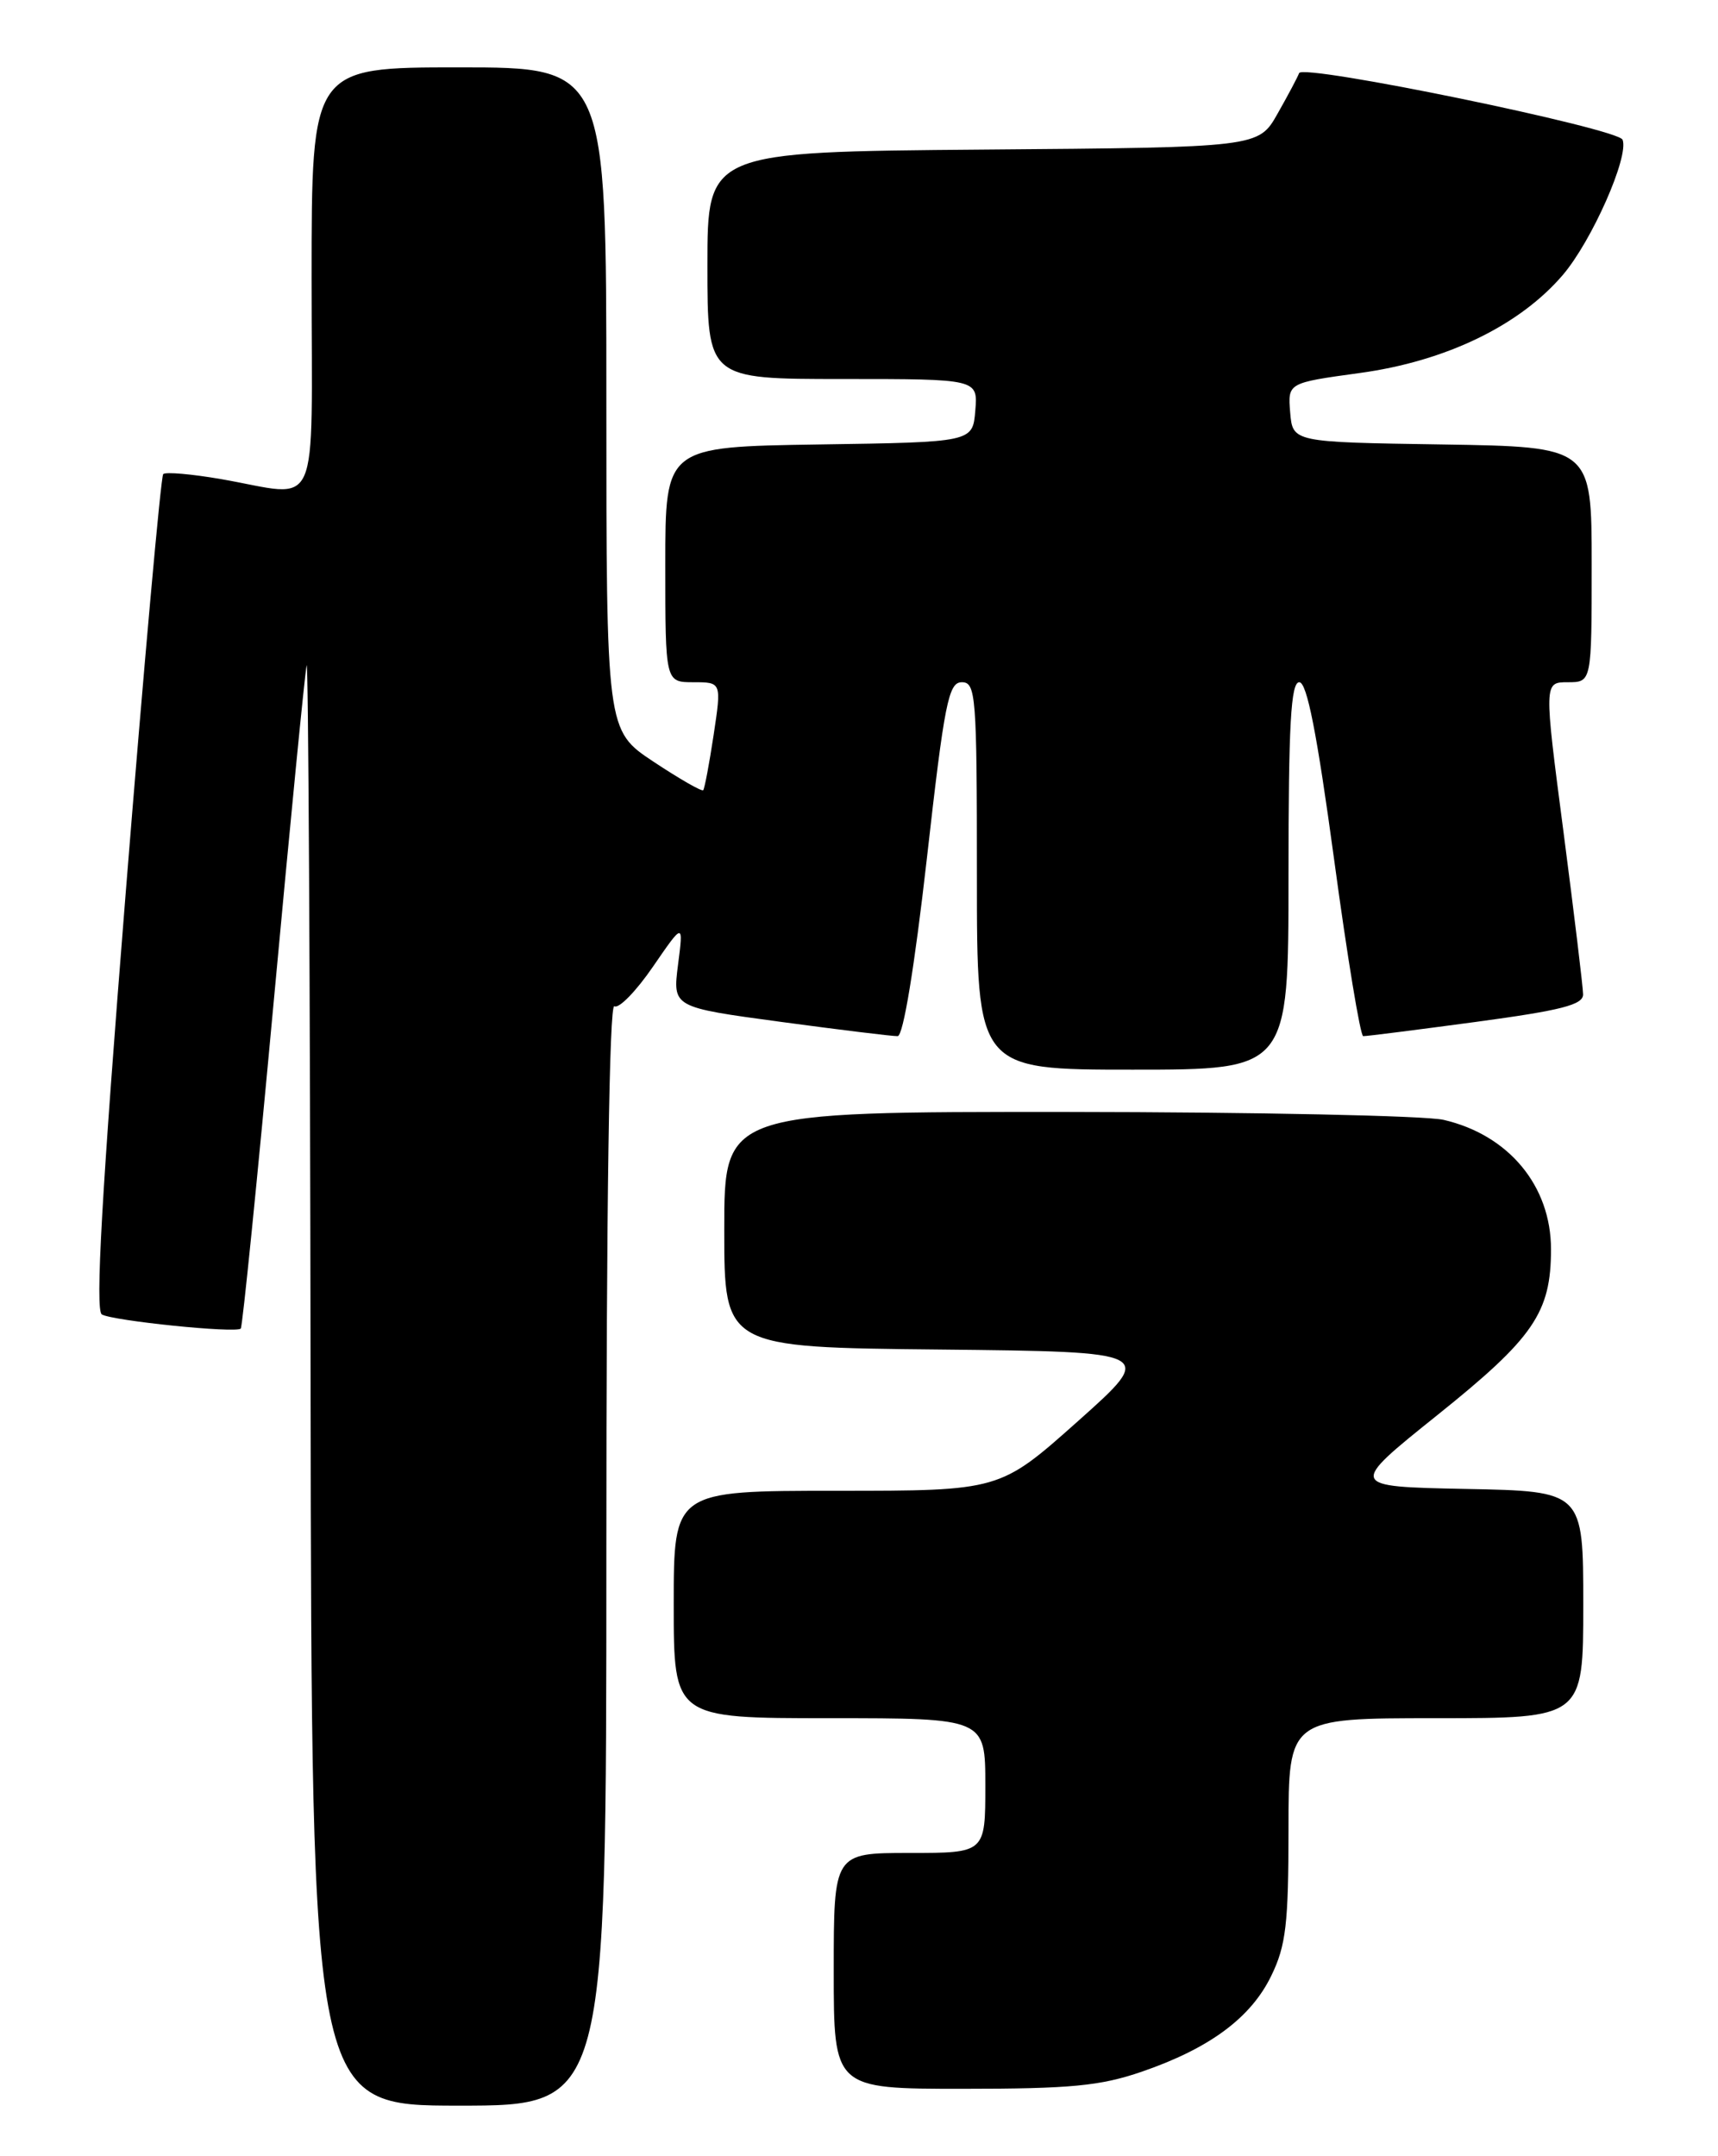 <?xml version="1.0" encoding="UTF-8" standalone="no"?>
<!DOCTYPE svg PUBLIC "-//W3C//DTD SVG 1.1//EN" "http://www.w3.org/Graphics/SVG/1.1/DTD/svg11.dtd" >
<svg xmlns="http://www.w3.org/2000/svg" xmlns:xlink="http://www.w3.org/1999/xlink" version="1.1" viewBox="0 0 204 256">
 <g >
 <path fill="currentColor"
d=" M 72.00 184.44 C 72.00 143.14 72.35 119.10 72.95 119.47 C 73.48 119.80 75.54 117.68 77.53 114.78 C 81.16 109.50 81.16 109.50 80.51 114.55 C 79.87 119.59 79.87 119.59 92.68 121.32 C 99.73 122.27 105.99 123.04 106.59 123.02 C 107.25 123.01 108.58 114.92 110.05 102.00 C 112.15 83.38 112.63 81.00 114.21 81.00 C 115.88 81.00 116.00 82.58 116.00 104.00 C 116.00 127.00 116.00 127.00 134.50 127.00 C 153.00 127.00 153.00 127.00 153.00 104.00 C 153.00 85.97 153.28 81.00 154.28 81.00 C 155.19 81.00 156.38 87.07 158.41 102.00 C 159.97 113.55 161.53 123.01 161.87 123.02 C 162.22 123.04 168.24 122.27 175.25 121.33 C 185.40 119.96 188.00 119.30 187.98 118.06 C 187.97 117.20 186.92 108.51 185.65 98.75 C 183.33 81.00 183.33 81.00 186.16 81.00 C 189.00 81.00 189.00 81.00 189.00 67.02 C 189.00 53.05 189.00 53.05 171.25 52.77 C 153.50 52.50 153.50 52.50 153.20 48.98 C 152.91 45.46 152.91 45.46 161.44 44.29 C 171.65 42.90 180.42 38.67 185.57 32.65 C 189.02 28.61 193.45 18.60 192.67 16.59 C 192.14 15.25 154.66 7.53 154.26 8.68 C 154.10 9.13 152.95 11.30 151.70 13.50 C 149.44 17.50 149.44 17.50 116.72 17.76 C 84.00 18.03 84.00 18.03 84.00 31.51 C 84.00 45.00 84.00 45.00 100.06 45.00 C 116.12 45.00 116.12 45.00 115.81 48.75 C 115.50 52.50 115.50 52.50 97.25 52.77 C 79.00 53.05 79.00 53.05 79.00 67.02 C 79.00 81.00 79.00 81.00 82.34 81.00 C 85.68 81.00 85.68 81.00 84.74 87.25 C 84.22 90.69 83.66 93.65 83.50 93.82 C 83.33 94.00 80.67 92.47 77.59 90.43 C 72.00 86.72 72.00 86.72 72.00 47.36 C 72.00 8.00 72.00 8.00 54.50 8.00 C 37.00 8.00 37.00 8.00 37.00 33.00 C 37.00 61.70 38.23 58.97 26.28 56.89 C 22.76 56.28 19.66 56.01 19.38 56.29 C 19.10 56.57 17.09 78.98 14.92 106.09 C 12.08 141.60 11.29 155.56 12.09 156.06 C 13.32 156.81 28.02 158.32 28.59 157.74 C 28.79 157.54 30.55 140.08 32.50 118.94 C 34.45 97.80 36.21 79.83 36.41 79.00 C 36.61 78.17 36.82 116.31 36.88 163.75 C 37.00 250.00 37.00 250.00 54.50 250.00 C 72.00 250.00 72.00 250.00 72.00 184.44 Z  M 135.58 245.97 C 143.64 243.20 148.55 239.56 150.96 234.57 C 152.70 231.00 153.00 228.40 153.00 217.18 C 153.00 204.00 153.00 204.00 170.50 204.00 C 188.00 204.00 188.00 204.00 188.00 190.53 C 188.00 177.05 188.00 177.05 174.05 176.78 C 160.09 176.50 160.09 176.50 170.69 168.00 C 182.12 158.84 184.17 155.85 184.17 148.32 C 184.17 140.80 179.15 134.75 171.42 132.96 C 169.27 132.46 149.16 132.04 126.75 132.02 C 86.00 132.00 86.00 132.00 86.00 145.98 C 86.00 159.97 86.00 159.97 111.62 160.23 C 137.23 160.50 137.23 160.50 127.98 168.75 C 118.72 177.00 118.72 177.00 99.36 177.00 C 80.00 177.00 80.00 177.00 80.00 190.50 C 80.00 204.00 80.00 204.00 98.50 204.00 C 117.00 204.00 117.00 204.00 117.00 212.00 C 117.00 220.00 117.00 220.00 108.00 220.00 C 99.00 220.00 99.00 220.00 99.00 234.00 C 99.00 248.00 99.00 248.00 114.34 248.00 C 127.15 248.00 130.66 247.66 135.58 245.97 Z "/>
</g>
</svg>